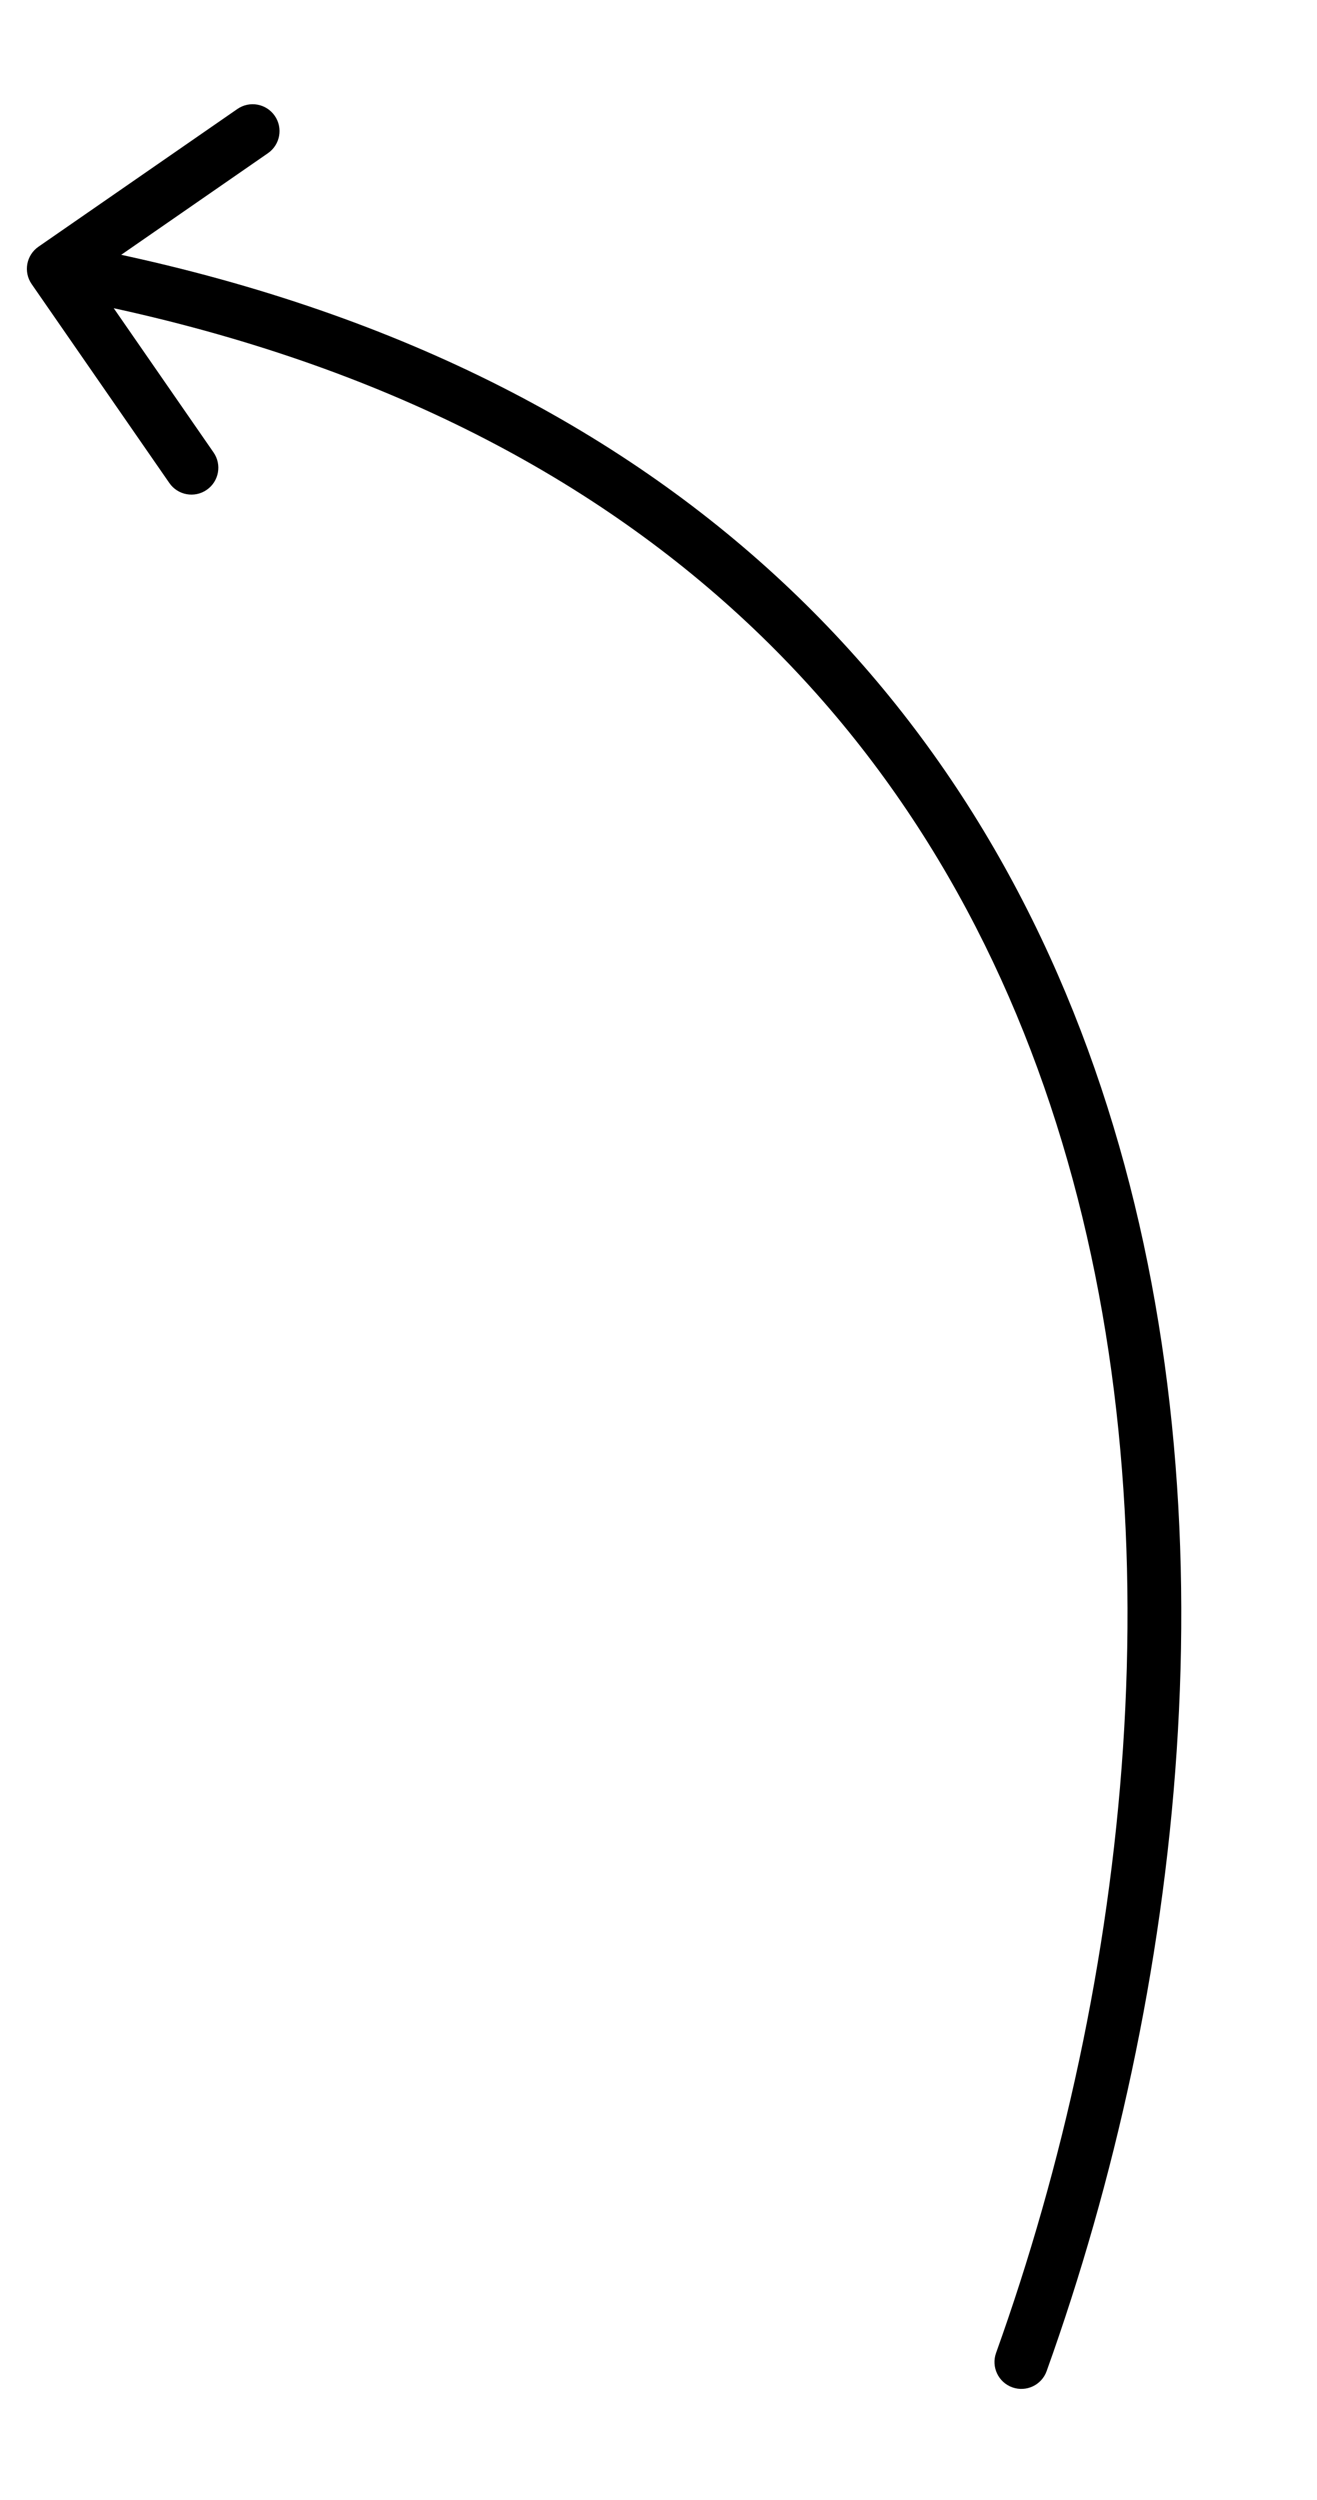 <svg viewBox="0 0 49 93" fill="none" xmlns="http://www.w3.org/2000/svg">
<path d="M38.941 88.207C38.755 88.727 38.182 88.997 37.663 88.811C37.143 88.624 36.873 88.051 37.059 87.532L38.941 88.207ZM1.178 10.569C0.864 10.115 0.977 9.492 1.431 9.178L8.831 4.055C9.285 3.741 9.908 3.854 10.222 4.308C10.537 4.762 10.423 5.385 9.969 5.699L3.392 10.253L7.945 16.831C8.26 17.285 8.147 17.908 7.692 18.222C7.238 18.537 6.615 18.423 6.301 17.969L1.178 10.569ZM37.059 87.532C42.009 73.736 43.962 56.501 39.297 41.786C34.658 27.152 23.454 14.917 1.821 10.984L2.179 9.016C24.547 13.083 36.343 25.848 41.203 41.181C46.039 56.433 43.991 74.134 38.941 88.207L37.059 87.532Z" fill="CurrentColor"></path>
</svg>